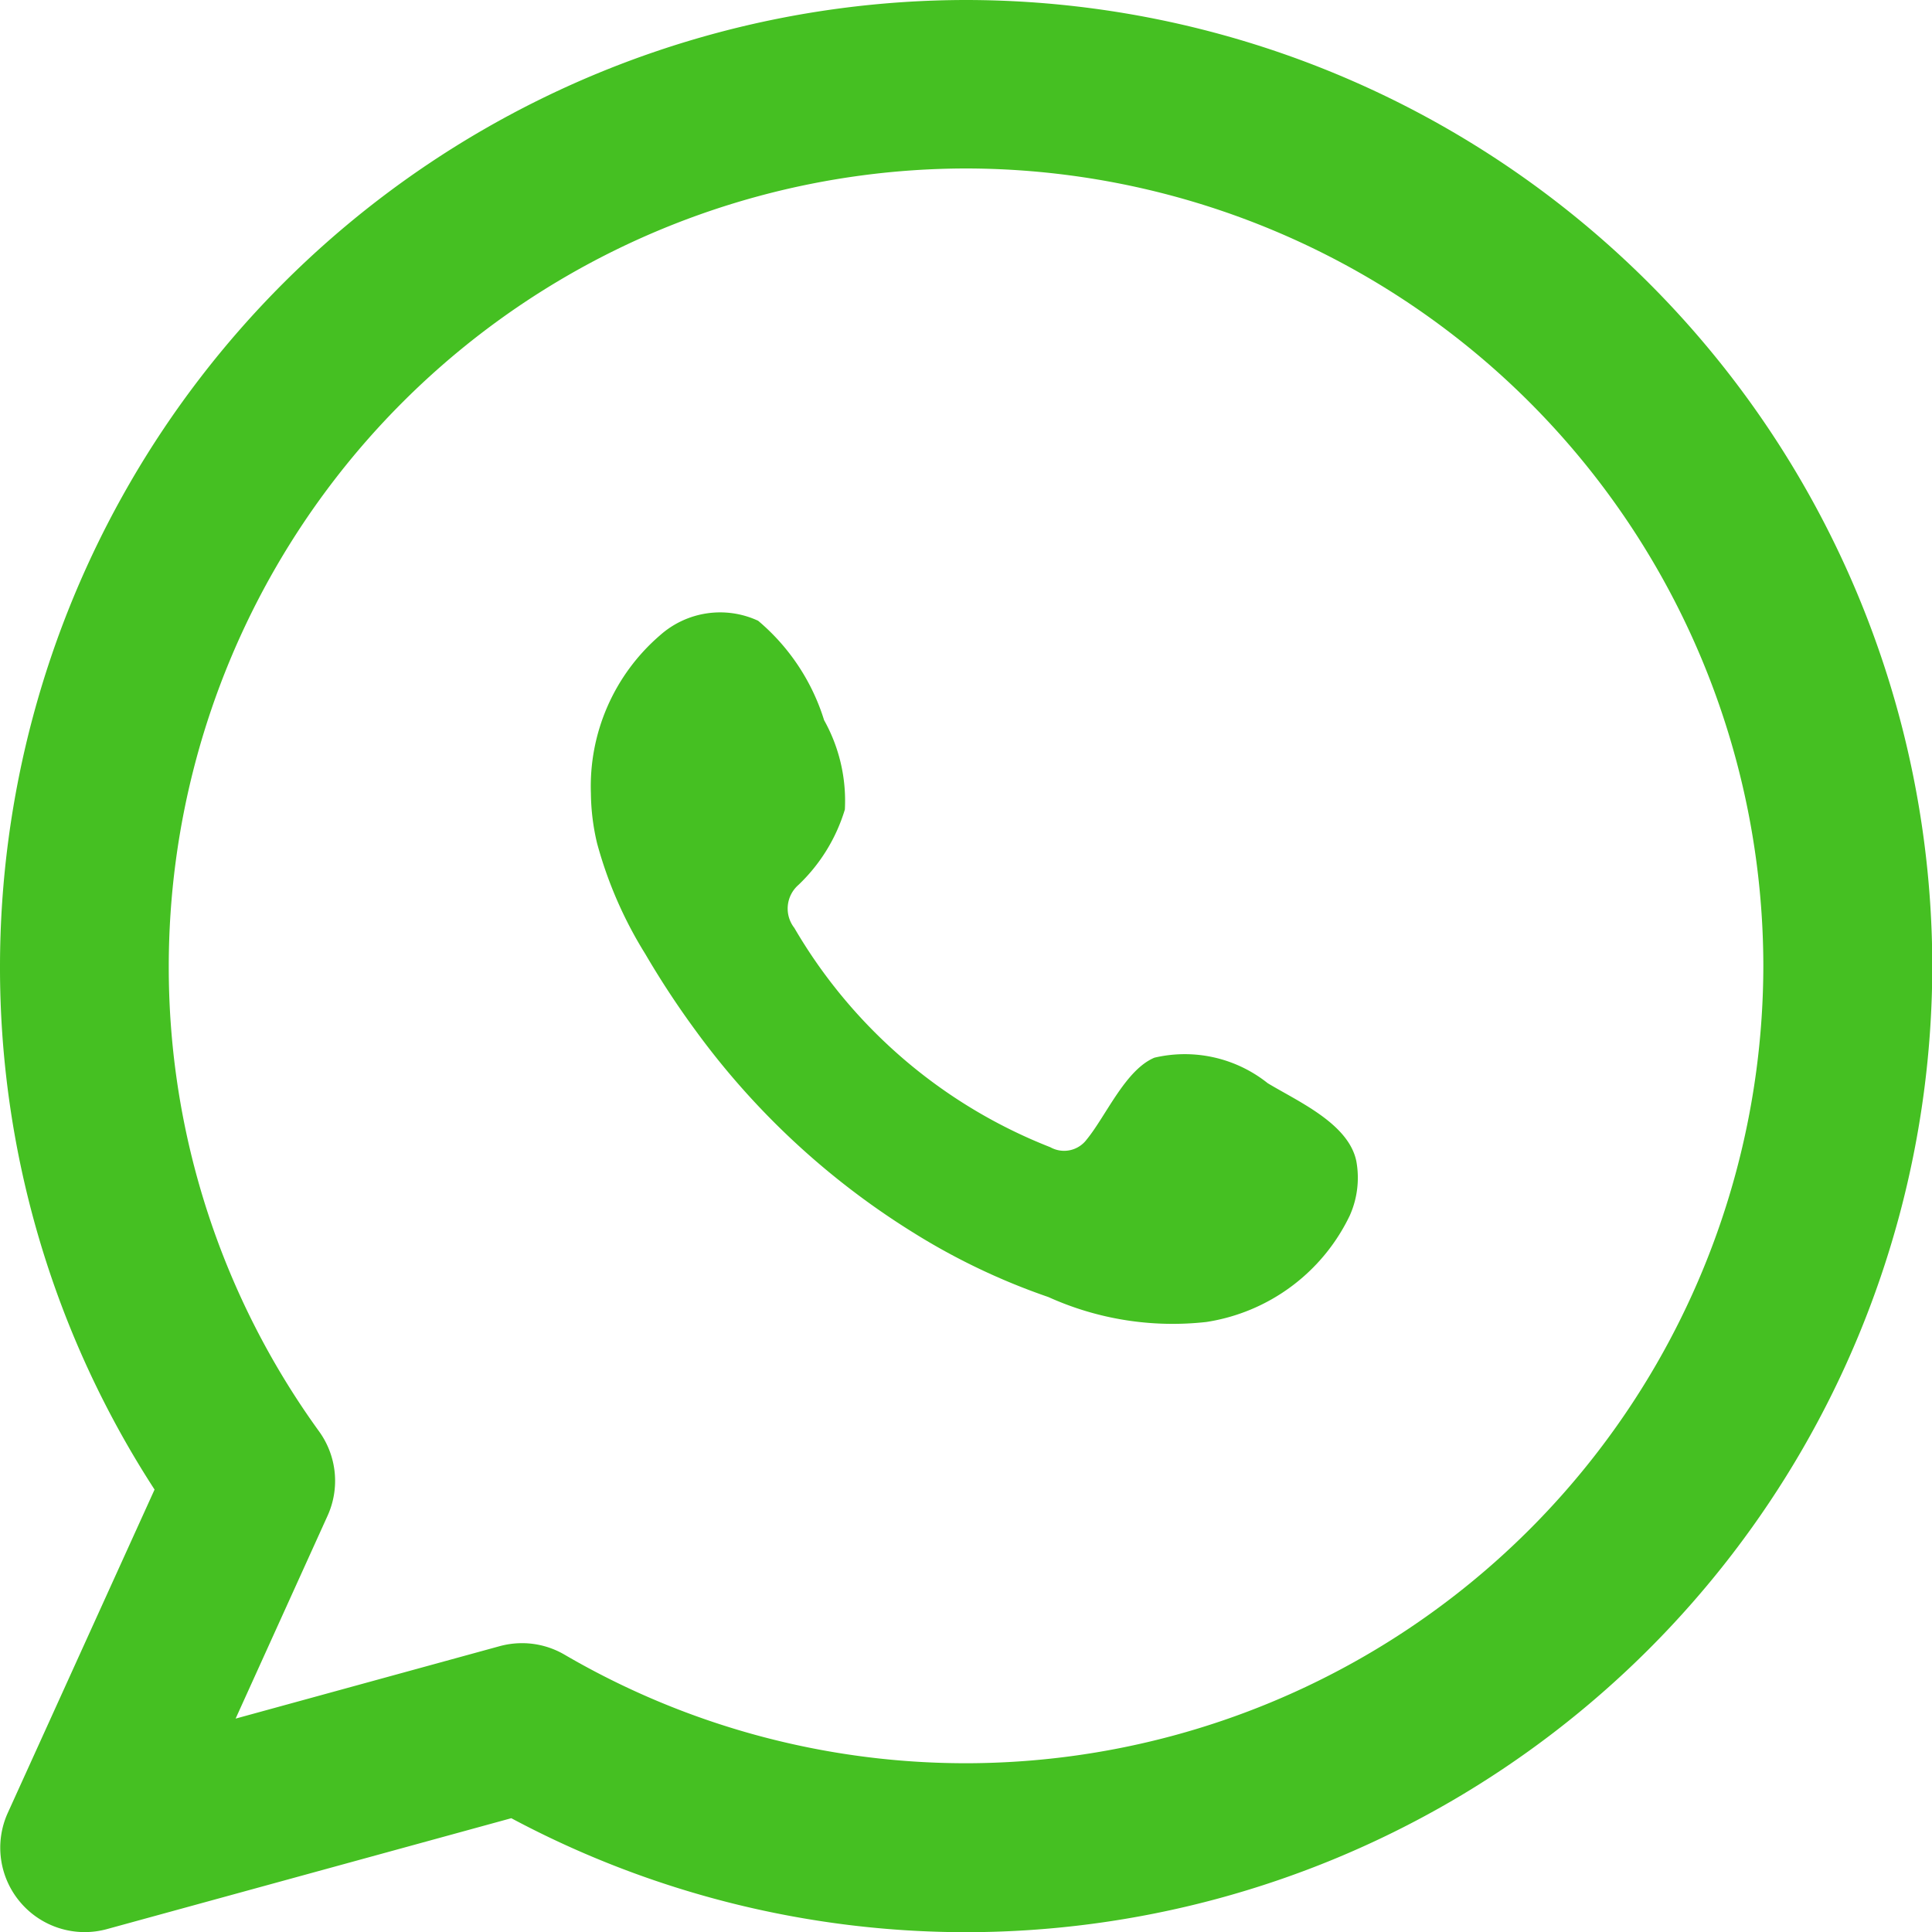 <svg id="Group_4965" data-name="Group 4965" xmlns="http://www.w3.org/2000/svg" width="20" height="20" viewBox="0 0 20 20">
  <g id="Group_4716" data-name="Group 4716">
    <g id="Group_4714" data-name="Group 4714">
      <path id="Path_33866" data-name="Path 33866" d="M-186.741,677.864a10.011,10.011,0,0,0-10,10,9.921,9.921,0,0,0,1.6,5.42l-1.519,3.346a.872.872,0,0,0,.131.928.873.873,0,0,0,.664.307.871.871,0,0,0,.231-.031l4.186-1.148a10,10,0,0,0,4.71,1.18,10.011,10.011,0,0,0,10-10A10.011,10.011,0,0,0-186.741,677.864Zm0,18.253a8.246,8.246,0,0,1-4.156-1.124.872.872,0,0,0-.44-.119.883.883,0,0,0-.231.031l-2.734.75.952-2.1a.874.874,0,0,0-.087-.872,8.191,8.191,0,0,1-1.557-4.822,8.263,8.263,0,0,1,8.253-8.253,8.263,8.263,0,0,1,8.254,8.253A8.263,8.263,0,0,1-186.741,696.117Z" transform="translate(196.741 -677.864)" fill="#45c022"/>
    </g>
    <g id="Group_4715" data-name="Group 4715" transform="translate(6.119 6.334)">
      <path id="Path_33867" data-name="Path 33867" d="M-171.983,701.51a1.376,1.376,0,0,0-1.172-.264c-.3.125-.5.6-.7.845a.292.292,0,0,1-.378.082,5.311,5.311,0,0,1-2.65-2.27.325.325,0,0,1,.041-.444,1.79,1.79,0,0,0,.482-.782,1.71,1.71,0,0,0-.215-.925,2.193,2.193,0,0,0-.683-1.029.935.935,0,0,0-1.016.151,2.062,2.062,0,0,0-.715,1.635,2.318,2.318,0,0,0,.064.518,4.289,4.289,0,0,0,.5,1.147,9.037,9.037,0,0,0,.519.79,8.016,8.016,0,0,0,2.253,2.092,6.813,6.813,0,0,0,1.4.668,3.122,3.122,0,0,0,1.636.258,1.98,1.98,0,0,0,1.483-1.1.958.958,0,0,0,.069-.563C-171.144,701.928-171.669,701.7-171.983,701.51Z" transform="translate(178.987 -696.631)" fill="#45c022"/>
    </g>
  </g>
</svg>
